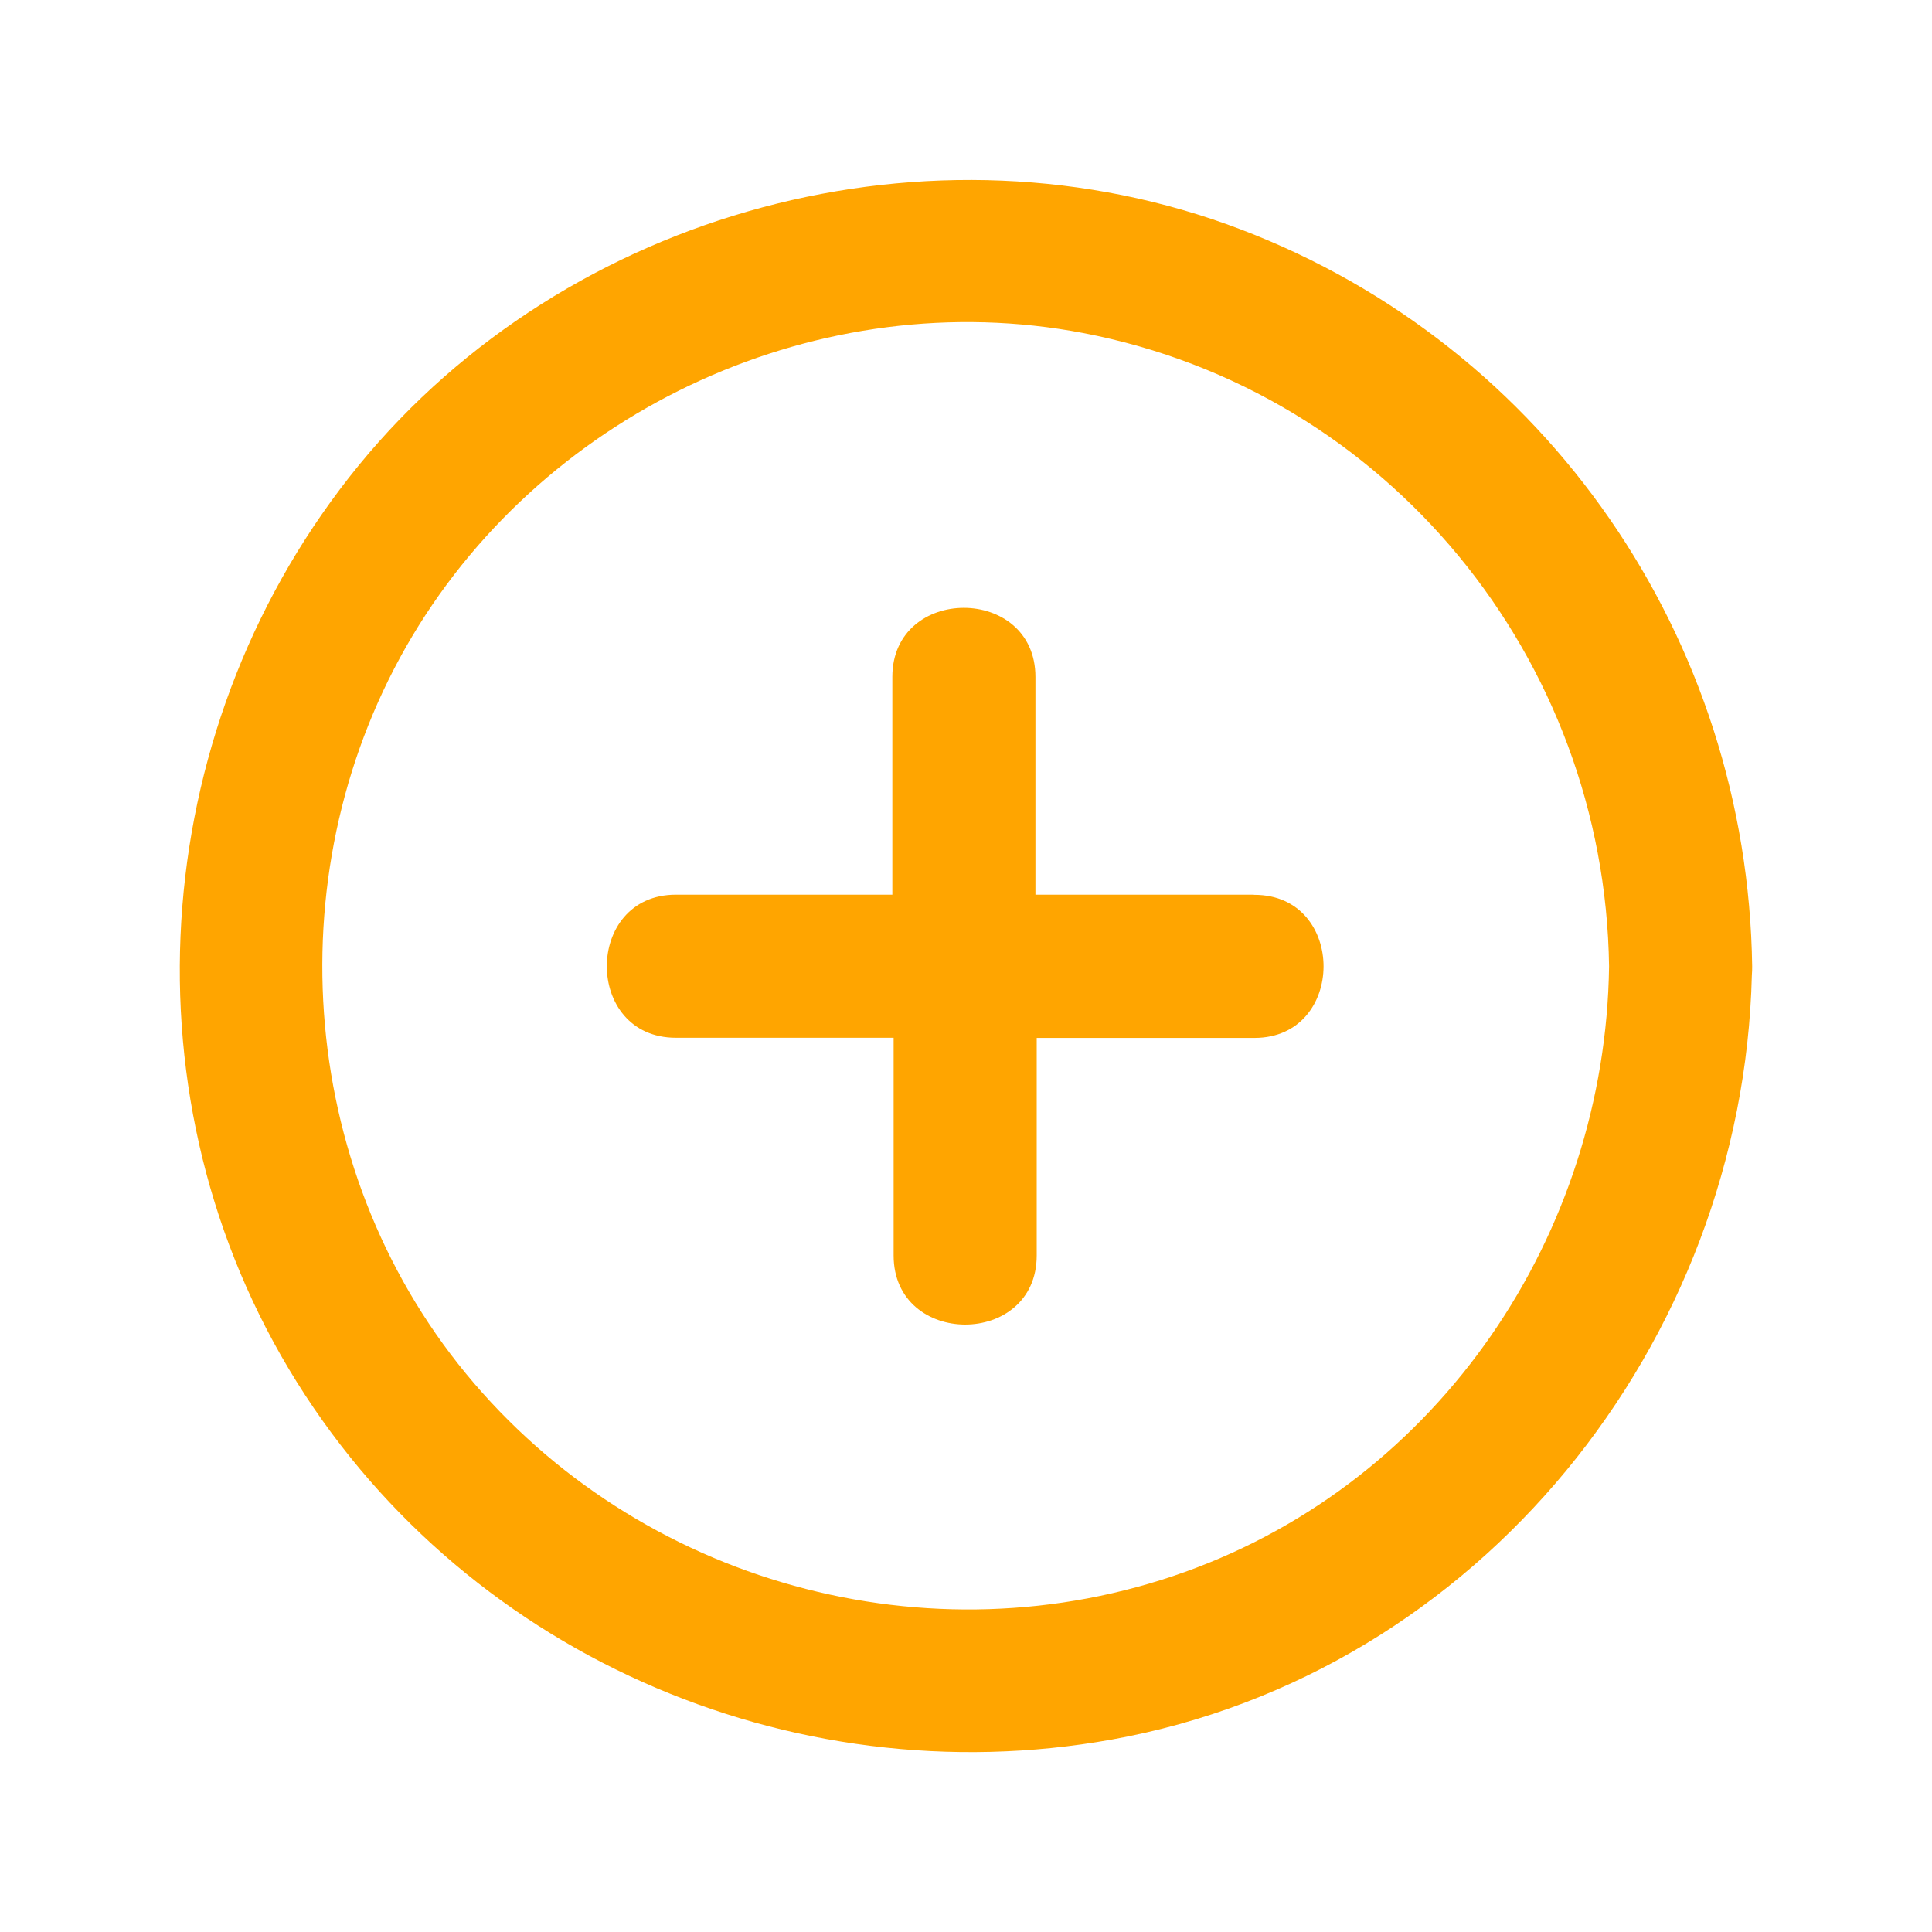 <?xml version="1.0" ?>
<svg data-name="Layer 1" id="Layer_1" viewBox="0 0 512 512" xmlns="http://www.w3.org/2000/svg">
    <title/>
    <path d="M464.34,256.1C463.15,169.4,410.08,91.77,328.8,60.79,247,29.59,150.46,55.61,95.1,123.29,40,190.66,31.66,287.69,76.54,362.79,121.32,437.74,209.11,476.35,294.62,461c97.48-17.54,167.27-105.12,169.64-202.63C464.32,257.61,464.35,256.87,464.34,256.1ZM314,416.59c-67.8,24.3-144.8,3-190.53-52.58C78.37,309.14,73,229.35,109.28,168.55,145.39,108.12,217.68,75,287.07,88.26,367.74,103.7,425.3,174.51,426.42,256.1,425.45,327.11,381.57,392.37,314,416.59Z" fill="#FFA500"/>
    <path d="M332.10,237.1h-57.7v-57.7c0-24.4-37.92-24.44-37.92,0v57.7H179.13c-24.4,0-24.44,37.92,0,37.92h57.69v57.69c0,24.4,37.92,24.44,37.92,0V275.06h57.7C356.84,275.06,356.88,237.14,332.44,237.14Z" fill="#FFA500"/>
</svg>
